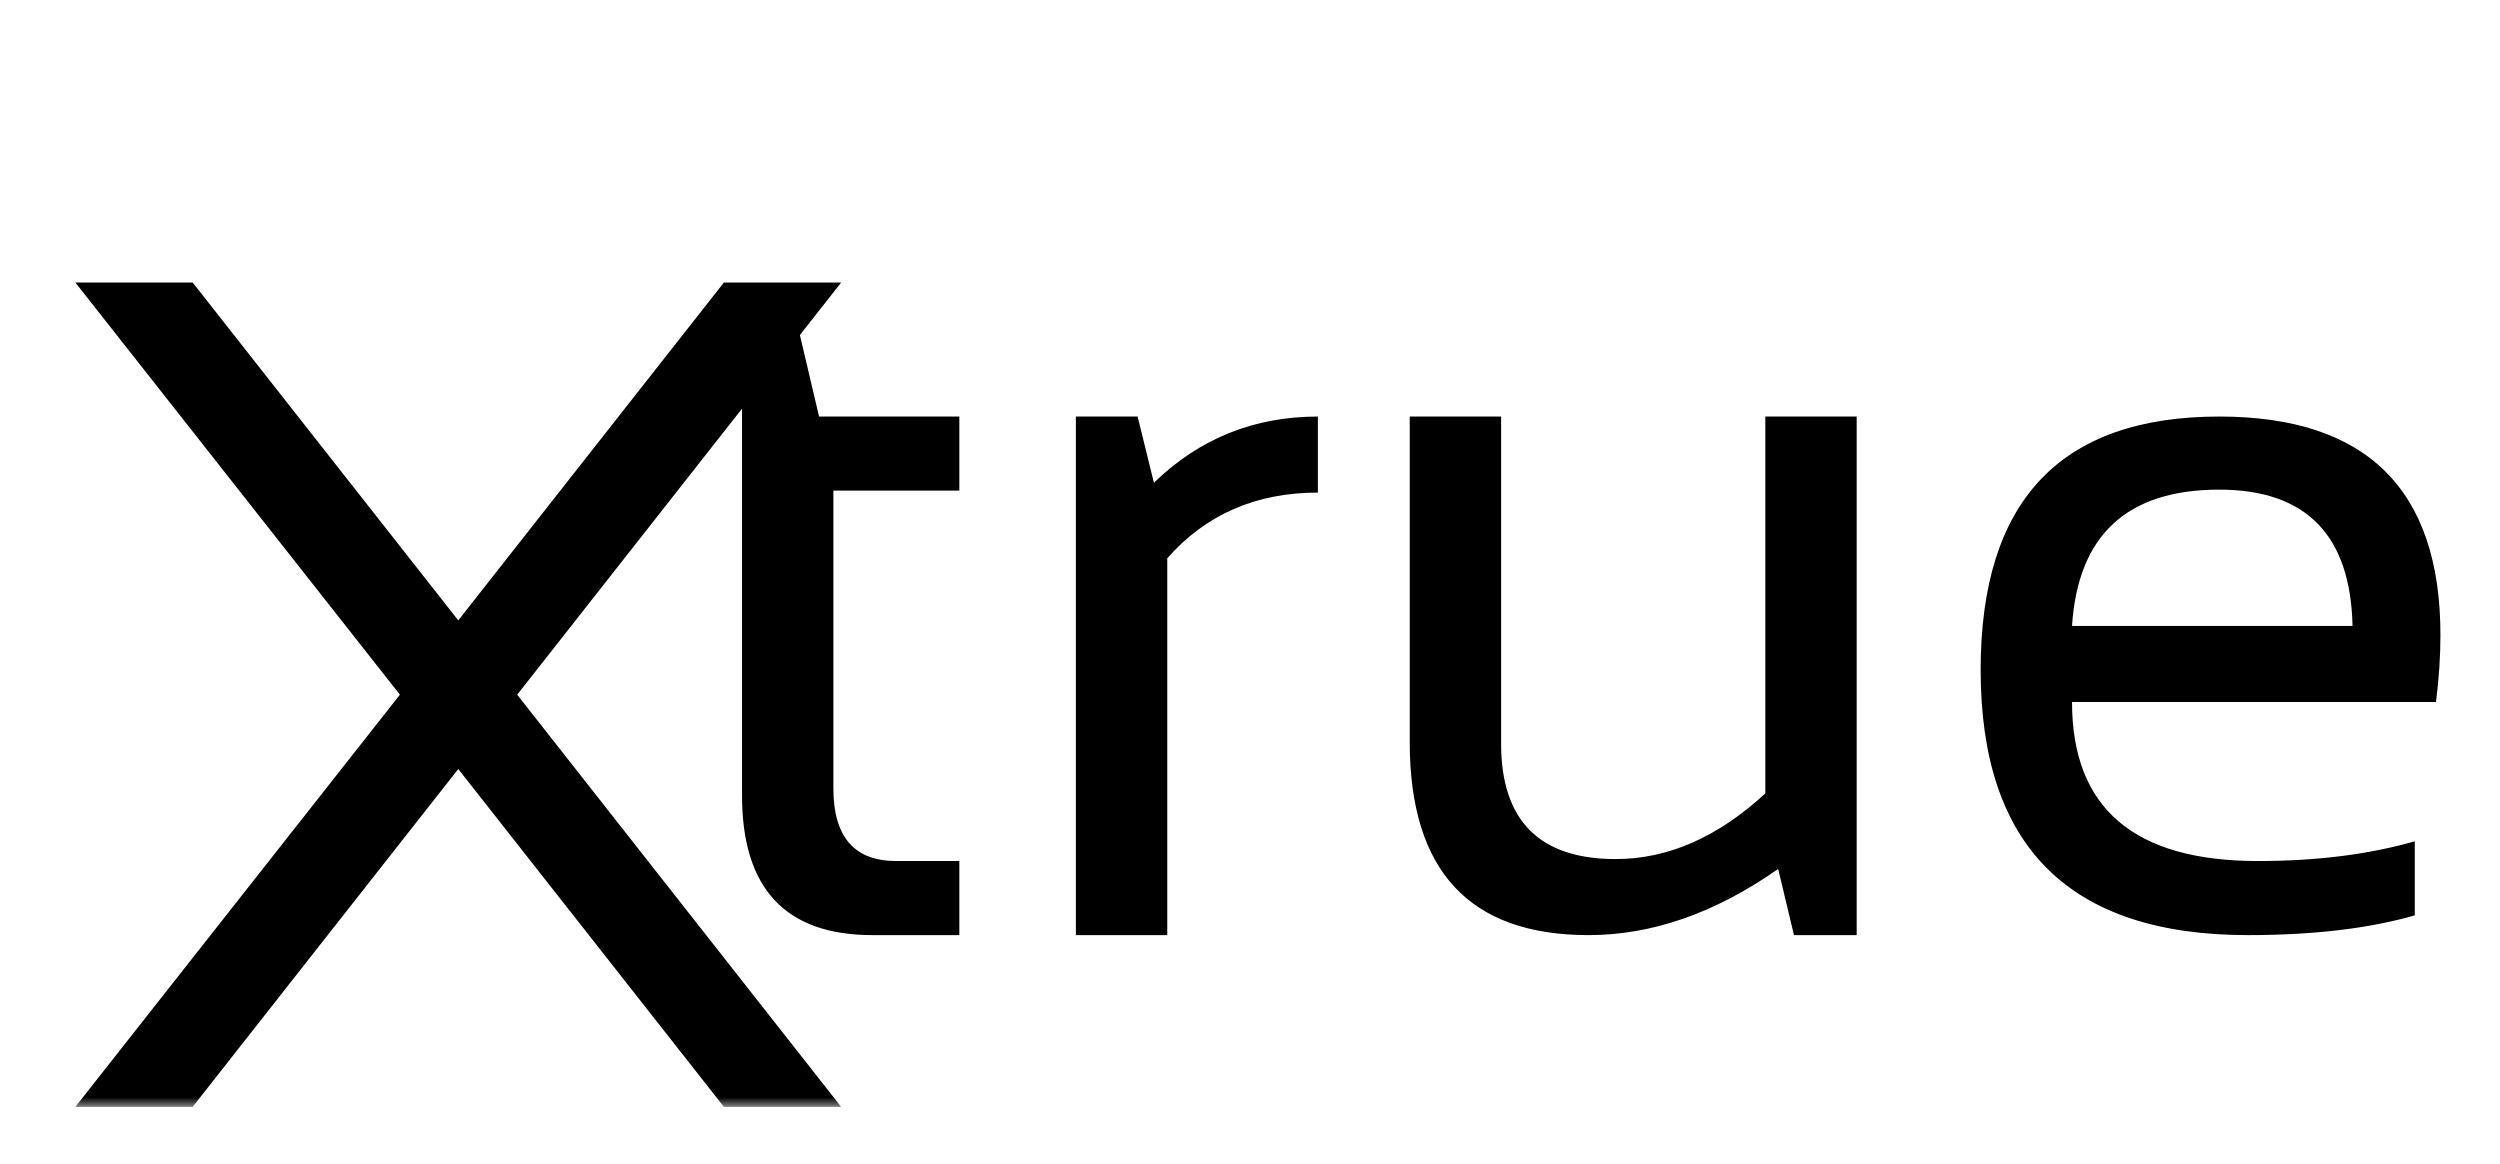 <svg width="131" height="61" viewBox="0 0 131 61" fill="none" xmlns="http://www.w3.org/2000/svg">
<path d="M38.882 17.428H41.884L42.919 21.827H50.269V25.709H43.669V41.314C43.669 43.85 44.765 45.118 46.956 45.118H50.269V49H45.714C41.159 49 38.882 46.559 38.882 41.676V17.428ZM56.376 49V21.827H59.611L60.465 25.295C62.846 22.983 65.71 21.827 69.057 21.827V25.812C65.813 25.812 63.182 26.96 61.164 29.254V49H56.376ZM97.29 21.827V49H94.004L93.176 45.532C89.88 47.844 86.568 49 83.238 49C76.993 49 73.87 45.627 73.87 38.881V21.827H78.658V38.959C78.658 42.996 80.659 45.015 84.662 45.015C87.405 45.015 90.019 43.867 92.503 41.573V21.827H97.29ZM116.286 21.827C124.015 21.827 127.879 25.649 127.879 33.291C127.879 34.378 127.802 35.543 127.646 36.785H108.574C108.574 42.34 111.817 45.118 118.304 45.118C121.392 45.118 124.136 44.773 126.534 44.083V47.965C124.136 48.655 121.22 49 117.787 49C108.453 49 103.786 44.368 103.786 35.103C103.786 26.252 107.953 21.827 116.286 21.827ZM108.574 32.8H123.273C123.169 28.038 120.84 25.657 116.286 25.657C111.455 25.657 108.884 28.038 108.574 32.8Z" fill="black"/>
<g filter="url(#filter0_d_4_5)">
<mask id="path-2-outside-1_4_5" maskUnits="userSpaceOnUse" x="0" y="10" width="42" height="44" fill="black">
<rect fill="white" y="10" width="42" height="44"/>
<path d="M19.227 32.402L3.008 11.804H6.609L21.014 30.126L35.418 11.804H39.019L22.829 32.402L39.019 53H35.418L21.014 34.678L6.609 53H3.008L19.227 32.402Z"/>
</mask>
<path d="M19.227 32.402L3.008 11.804H6.609L21.014 30.126L35.418 11.804H39.019L22.829 32.402L39.019 53H35.418L21.014 34.678L6.609 53H3.008L19.227 32.402Z" fill="black"/>
<path d="M19.227 32.402L20.013 33.02L20.5 32.402L20.013 31.783L19.227 32.402ZM3.008 11.804V10.804H0.948L2.223 12.422L3.008 11.804ZM6.609 11.804L7.396 11.186L7.095 10.804H6.609V11.804ZM21.014 30.126L20.227 30.744L21.014 31.744L21.8 30.744L21.014 30.126ZM35.418 11.804V10.804H34.932L34.632 11.186L35.418 11.804ZM39.019 11.804L39.805 12.422L41.077 10.804H39.019V11.804ZM22.829 32.402L22.042 31.784L21.557 32.402L22.042 33.02L22.829 32.402ZM39.019 53V54H41.077L39.805 52.382L39.019 53ZM35.418 53L34.632 53.618L34.932 54H35.418V53ZM21.014 34.678L21.8 34.06L21.014 33.06L20.227 34.06L21.014 34.678ZM6.609 53V54H7.095L7.396 53.618L6.609 53ZM3.008 53L2.223 52.381L0.948 54H3.008V53ZM19.227 32.402L20.013 31.783L3.794 11.185L3.008 11.804L2.223 12.422L18.442 33.02L19.227 32.402ZM3.008 11.804V12.804H6.609V11.804V10.804H3.008V11.804ZM6.609 11.804L5.823 12.422L20.227 30.744L21.014 30.126L21.8 29.508L7.396 11.186L6.609 11.804ZM21.014 30.126L21.8 30.744L36.204 12.422L35.418 11.804L34.632 11.186L20.227 29.508L21.014 30.126ZM35.418 11.804V12.804H39.019V11.804V10.804H35.418V11.804ZM39.019 11.804L38.233 11.186L22.042 31.784L22.829 32.402L23.615 33.02L39.805 12.422L39.019 11.804ZM22.829 32.402L22.042 33.02L38.233 53.618L39.019 53L39.805 52.382L23.615 31.784L22.829 32.402ZM39.019 53V52H35.418V53V54H39.019V53ZM35.418 53L36.204 52.382L21.8 34.06L21.014 34.678L20.227 35.296L34.632 53.618L35.418 53ZM21.014 34.678L20.227 34.06L5.823 52.382L6.609 53L7.396 53.618L21.8 35.296L21.014 34.678ZM6.609 53V52H3.008V53V54H6.609V53ZM3.008 53L3.794 53.619L20.013 33.02L19.227 32.402L18.442 31.783L2.223 52.381L3.008 53Z" fill="black" mask="url(#path-2-outside-1_4_5)"/>
</g>
<defs>
<filter id="filter0_d_4_5" x="0.948" y="10.804" width="46.129" height="50.196" filterUnits="userSpaceOnUse" color-interpolation-filters="sRGB">
<feFlood flood-opacity="0" result="BackgroundImageFix"/>
<feColorMatrix in="SourceAlpha" type="matrix" values="0 0 0 0 0 0 0 0 0 0 0 0 0 0 0 0 0 0 127 0" result="hardAlpha"/>
<feOffset dx="3" dy="4"/>
<feGaussianBlur stdDeviation="1.5"/>
<feComposite in2="hardAlpha" operator="out"/>
<feColorMatrix type="matrix" values="0 0 0 0 0 0 0 0 0 0 0 0 0 0 0 0 0 0 0.25 0"/>
<feBlend mode="normal" in2="BackgroundImageFix" result="effect1_dropShadow_4_5"/>
<feBlend mode="normal" in="SourceGraphic" in2="effect1_dropShadow_4_5" result="shape"/>
</filter>
</defs>
</svg>

